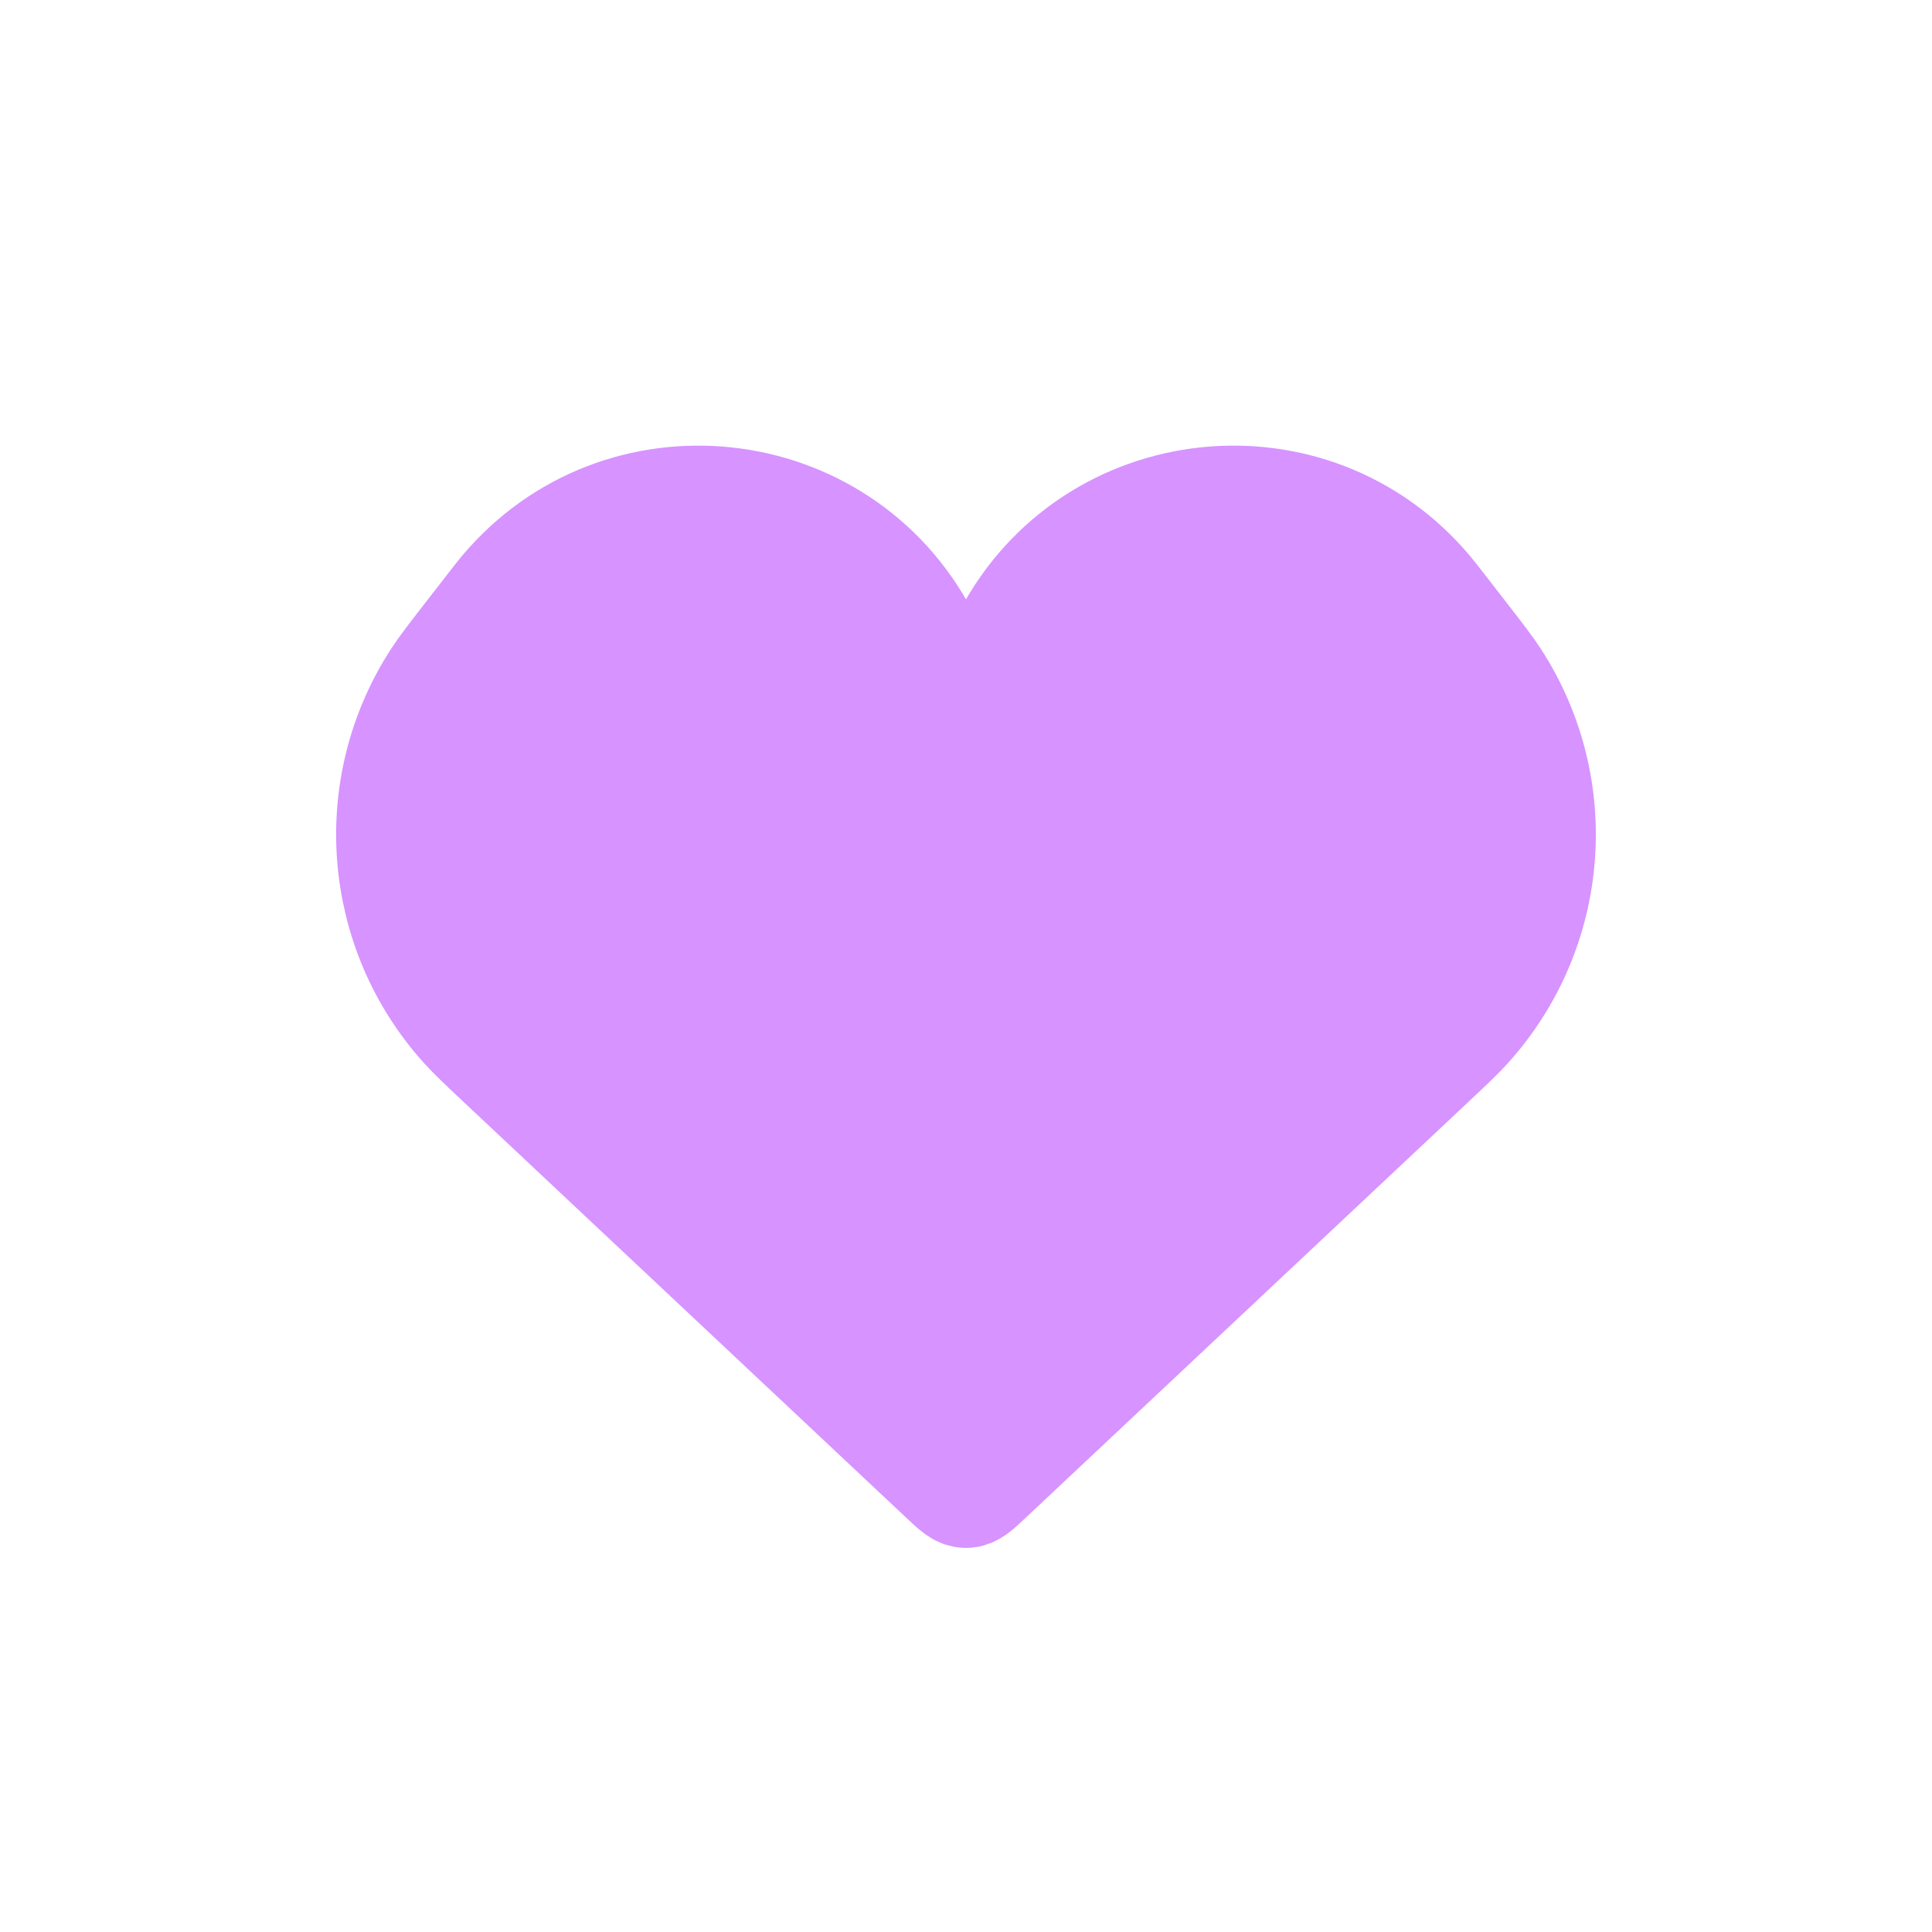 <svg width="54" height="54" viewBox="0 0 54 54" fill="none" xmlns="http://www.w3.org/2000/svg">
<path d="M14.028 29.747L26.388 41.357C26.678 41.629 26.823 41.765 27 41.765C27.176 41.765 27.321 41.629 27.611 41.357L27.611 41.357L39.971 29.747C40.532 29.219 40.813 28.955 41.036 28.707C43.475 26.002 43.79 21.995 41.803 18.943C41.621 18.663 41.385 18.359 40.913 17.75L40.382 17.065L40.382 17.065C40.148 16.764 40.031 16.613 39.943 16.509C36.678 12.616 30.508 13.281 28.145 17.779C28.082 17.9 28 18.072 27.836 18.416L27.836 18.416C27.81 18.47 27.797 18.496 27.789 18.513C27.453 19.146 26.546 19.146 26.211 18.513C26.202 18.496 26.189 18.47 26.163 18.416C25.999 18.072 25.917 17.9 25.854 17.779C23.492 13.281 17.321 12.616 14.056 16.509C13.968 16.613 13.851 16.764 13.618 17.065L13.086 17.75C12.614 18.359 12.378 18.663 12.196 18.943C10.209 21.995 10.524 26.002 12.963 28.707C13.186 28.955 13.467 29.219 14.028 29.746L14.028 29.747Z" fill="#D793FF" stroke="#D793FF" stroke-width="3"/>
</svg>
